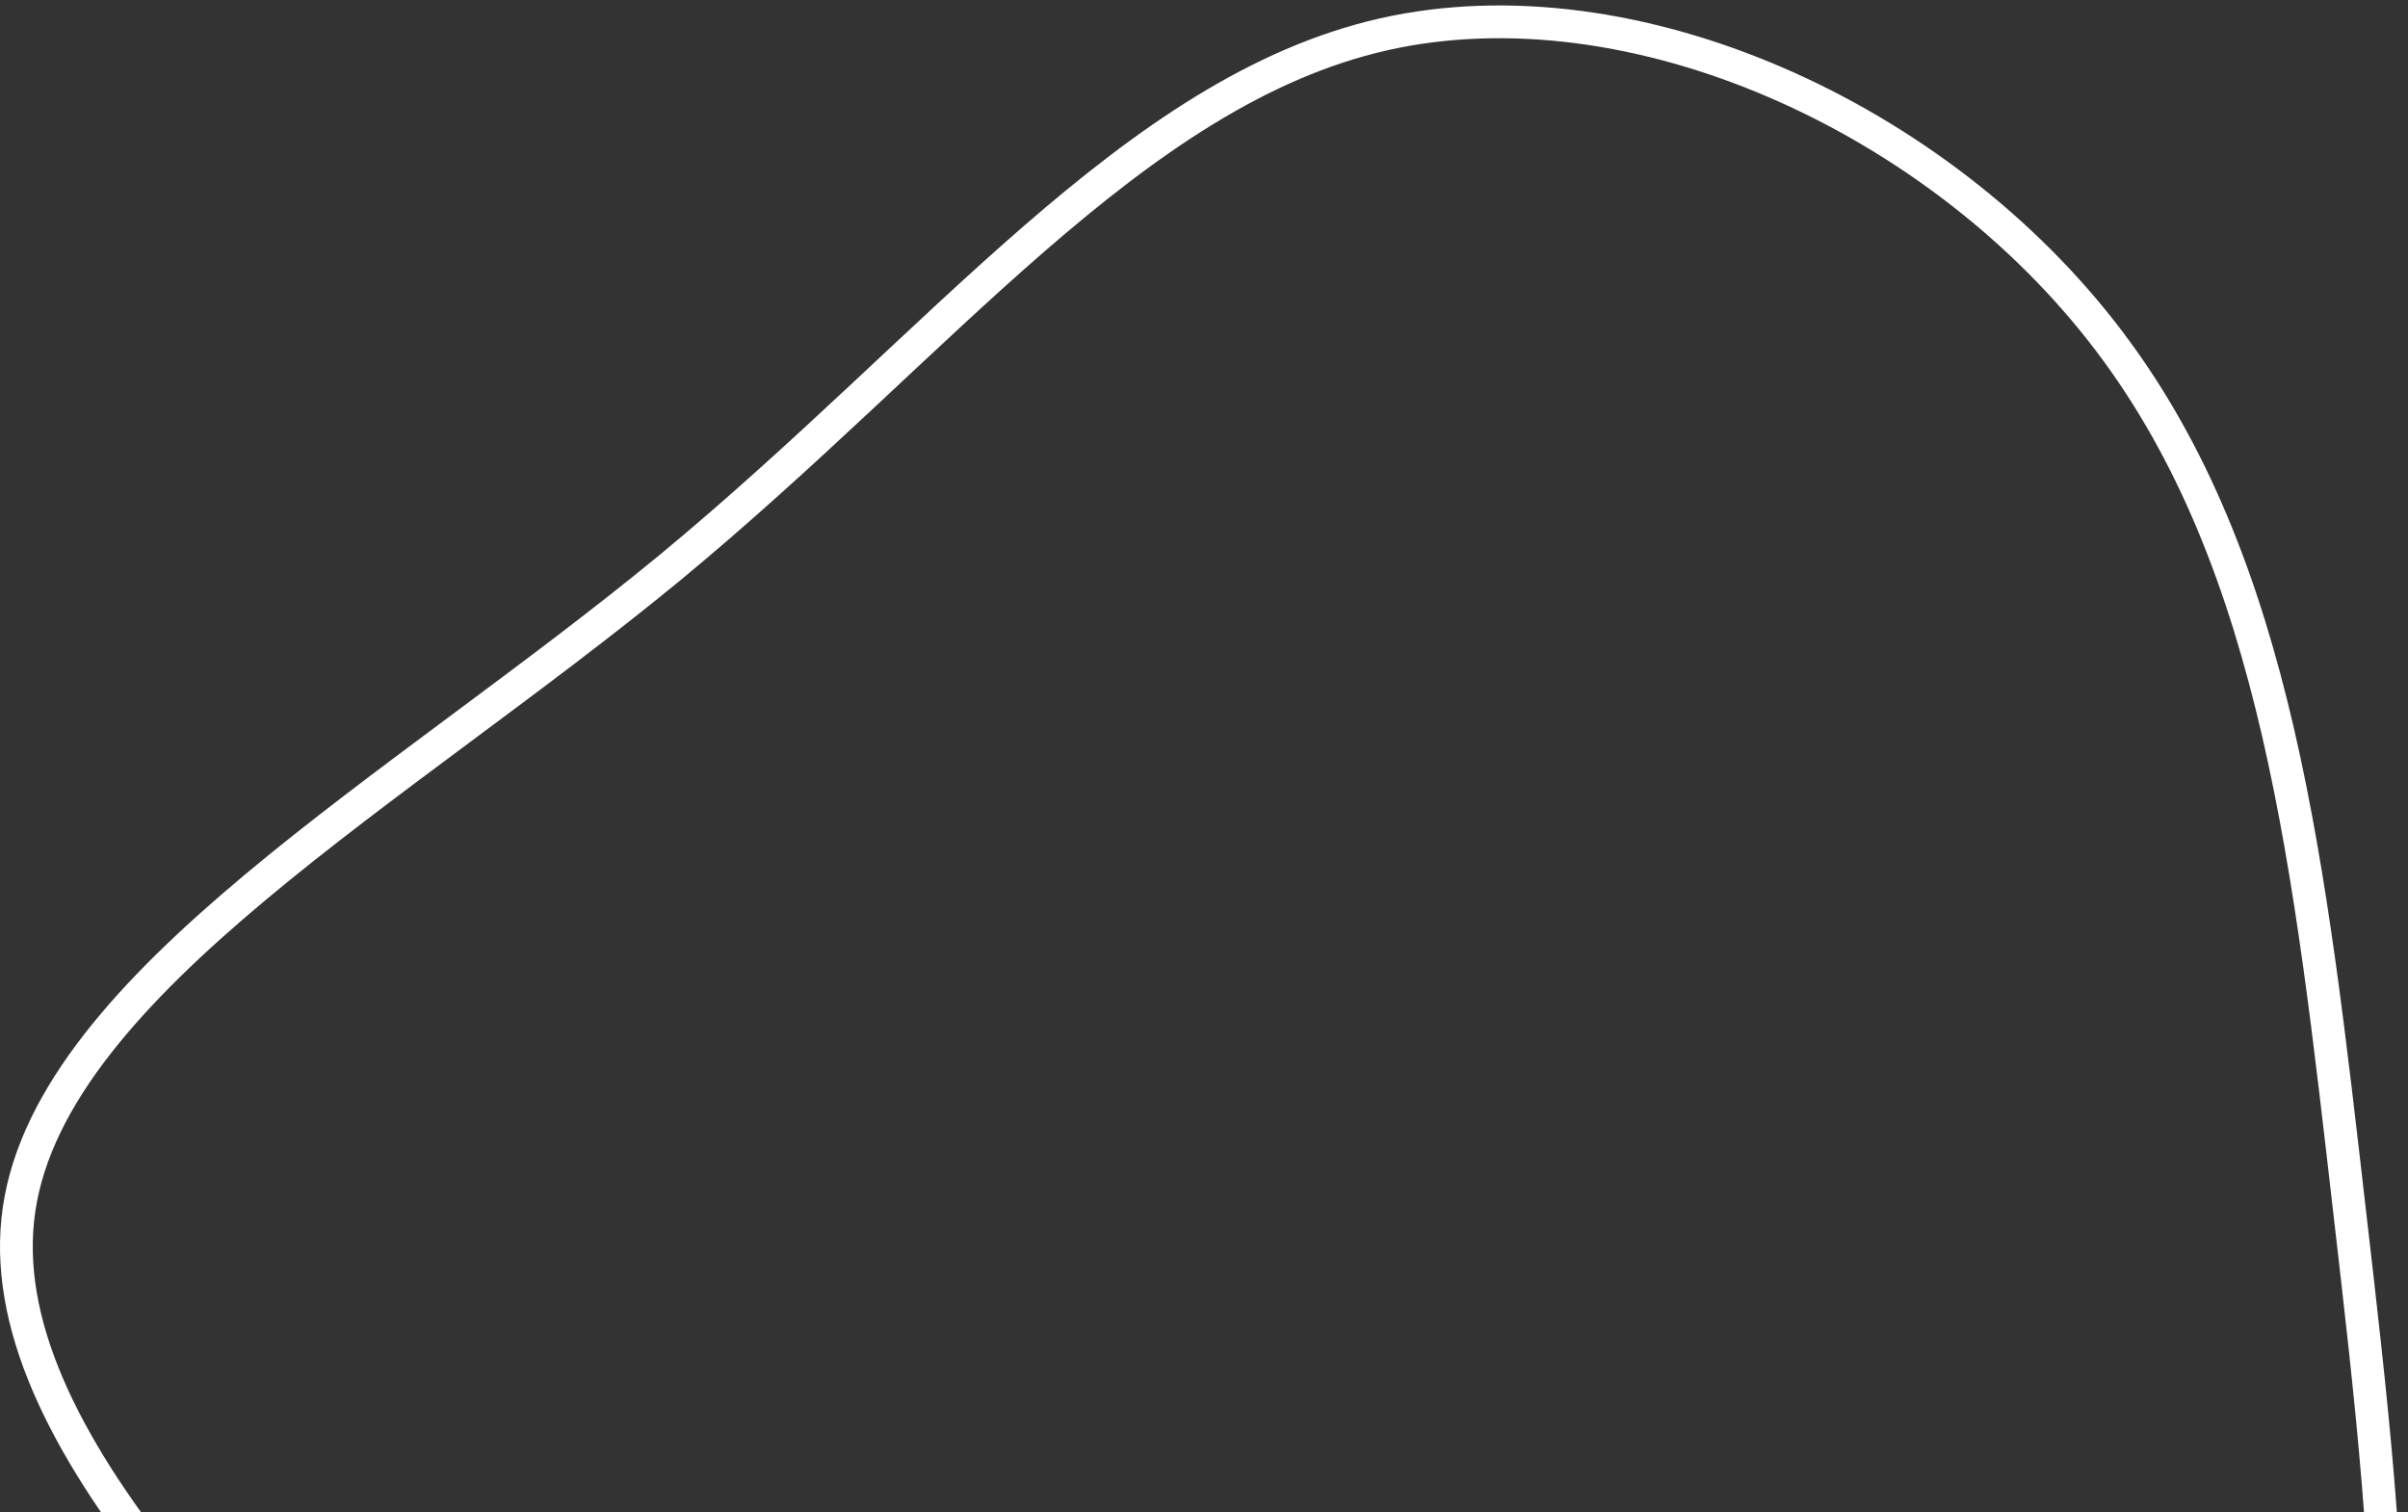 <svg width="441" height="277" viewBox="0 0 441 277" fill="none" xmlns="http://www.w3.org/2000/svg">
<rect x="0" y="0" width="441" height="277" fill="#333333" stroke="none"/>
<path d="M386.195 62.387C417.195 103.187 423.095 159.287 430.395 222.687C437.695 286.087 446.395 356.787 415.395 404.287C384.395 451.787 313.695 476.087 254.495 464.587C195.395 452.987 147.795 405.587 98.295 358.087C48.795 310.587 -2.605 262.987 3.495 221.487C9.595 179.987 73.295 144.687 122.795 103.887C172.295 62.987 207.595 16.687 253.395 6.287C299.095 -4.013 355.195 21.487 386.195 62.387Z" stroke="white" stroke-width="6"/>
</svg>
